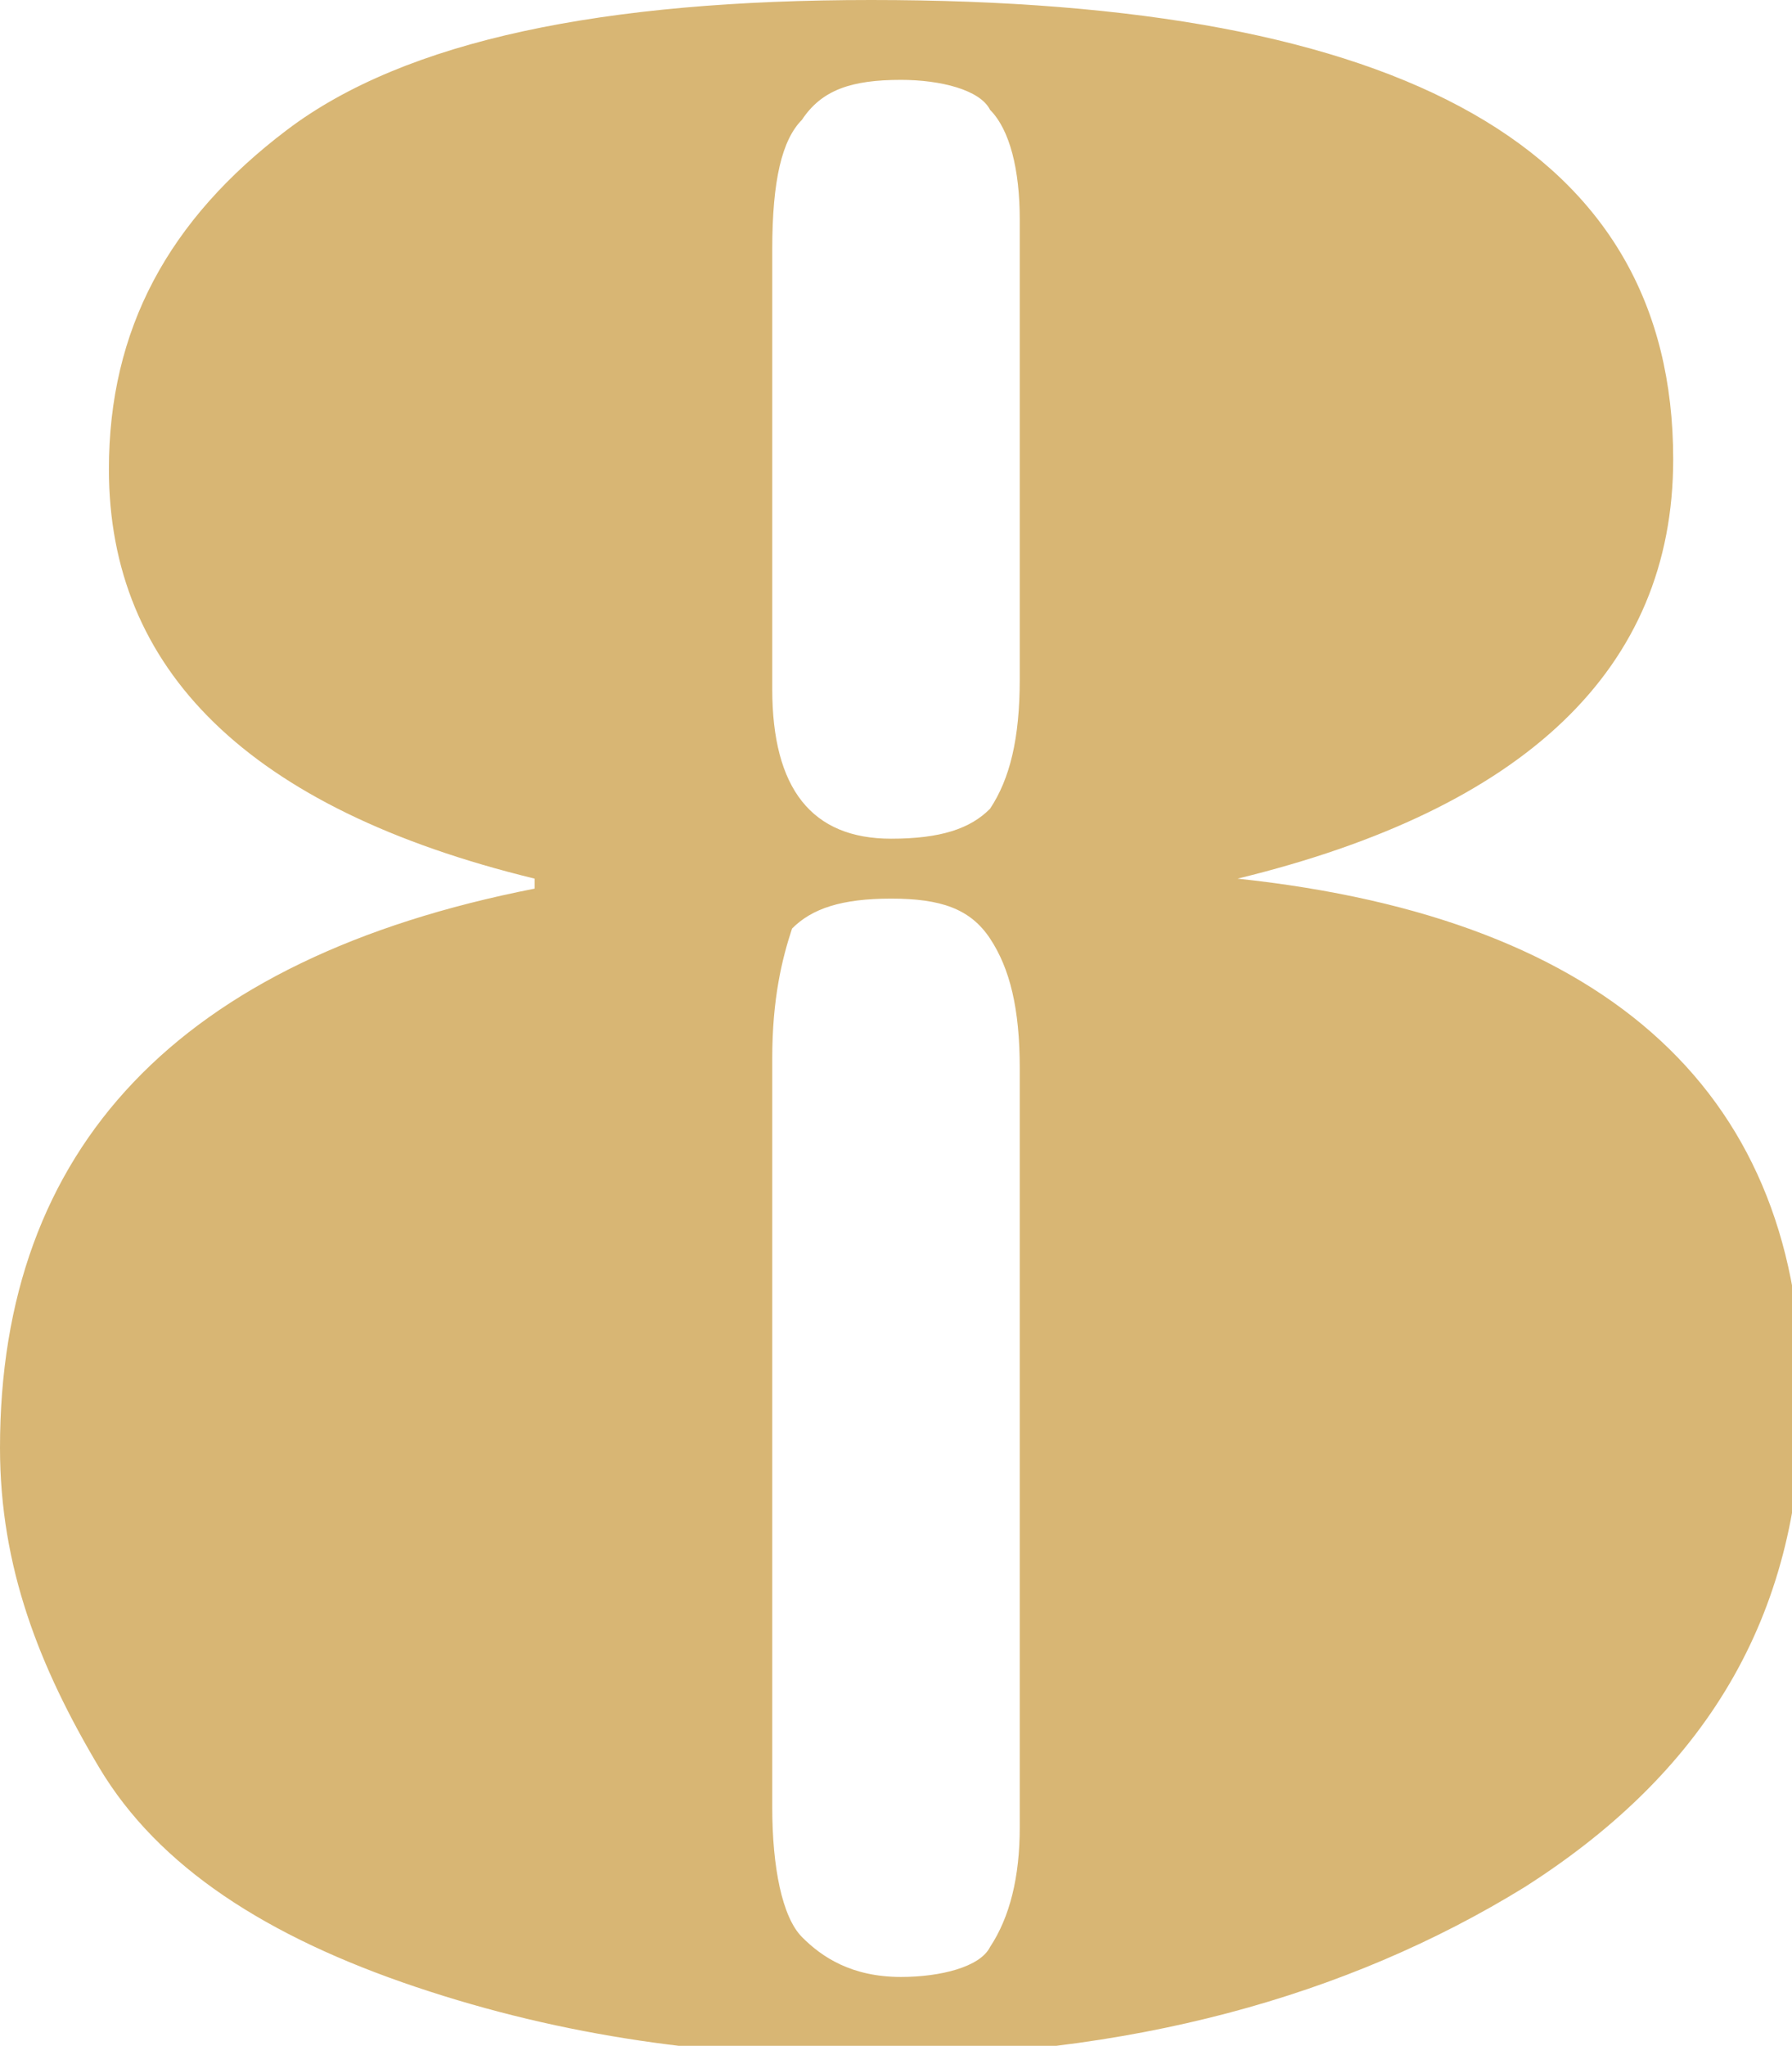 <svg width="163" height="186" viewBox="0 0 163 186" fill="none" xmlns="http://www.w3.org/2000/svg">
<g clip-path="url(#clip0)">
<path d="M92.757 166.121V97.131C92.757 91.684 91.856 88.053 90.055 85.33C88.254 82.607 85.552 81.699 81.05 81.699C76.547 81.699 73.845 82.607 72.044 84.422C71.144 87.146 70.243 90.777 70.243 96.223V164.306C70.243 169.752 71.144 174.291 72.945 176.107C74.746 177.922 77.448 179.738 81.95 179.738C85.552 179.738 89.155 178.83 90.055 177.015C91.856 174.291 92.757 170.66 92.757 166.121ZM92.757 61.728V19.971C92.757 15.432 91.856 11.801 90.055 9.985C89.155 8.17 85.552 7.262 81.95 7.262C77.448 7.262 74.746 8.17 72.945 10.893C71.144 12.709 70.243 16.34 70.243 22.694V62.636C70.243 71.714 73.845 76.252 81.05 76.252C85.552 76.252 88.254 75.345 90.055 73.529C91.856 70.806 92.757 67.175 92.757 61.728ZM112.569 79.883C146.79 83.515 163.901 99.854 163.901 127.087C163.901 146.15 155.796 160.675 138.685 171.568C122.475 181.553 102.663 187 79.249 187C64.84 187 51.331 185.184 37.823 180.646C24.315 176.107 14.409 169.752 9.006 160.675C3.602 151.597 0 142.519 0 131.626C0 104.393 16.21 87.146 48.63 80.791V79.883C22.514 73.529 9.906 60.82 9.906 42.665C9.906 29.956 15.309 19.971 26.116 11.801C36.923 3.631 54.934 0 79.249 0C127.878 0 152.193 13.617 152.193 41.757C152.193 60.82 138.685 73.529 112.569 79.883Z" fill="#D8B674"/>
</g>
<defs>
<clipPath id="clip0">
<rect width="163" height="187" fill="white"/>
</clipPath>
</defs>
</svg>
